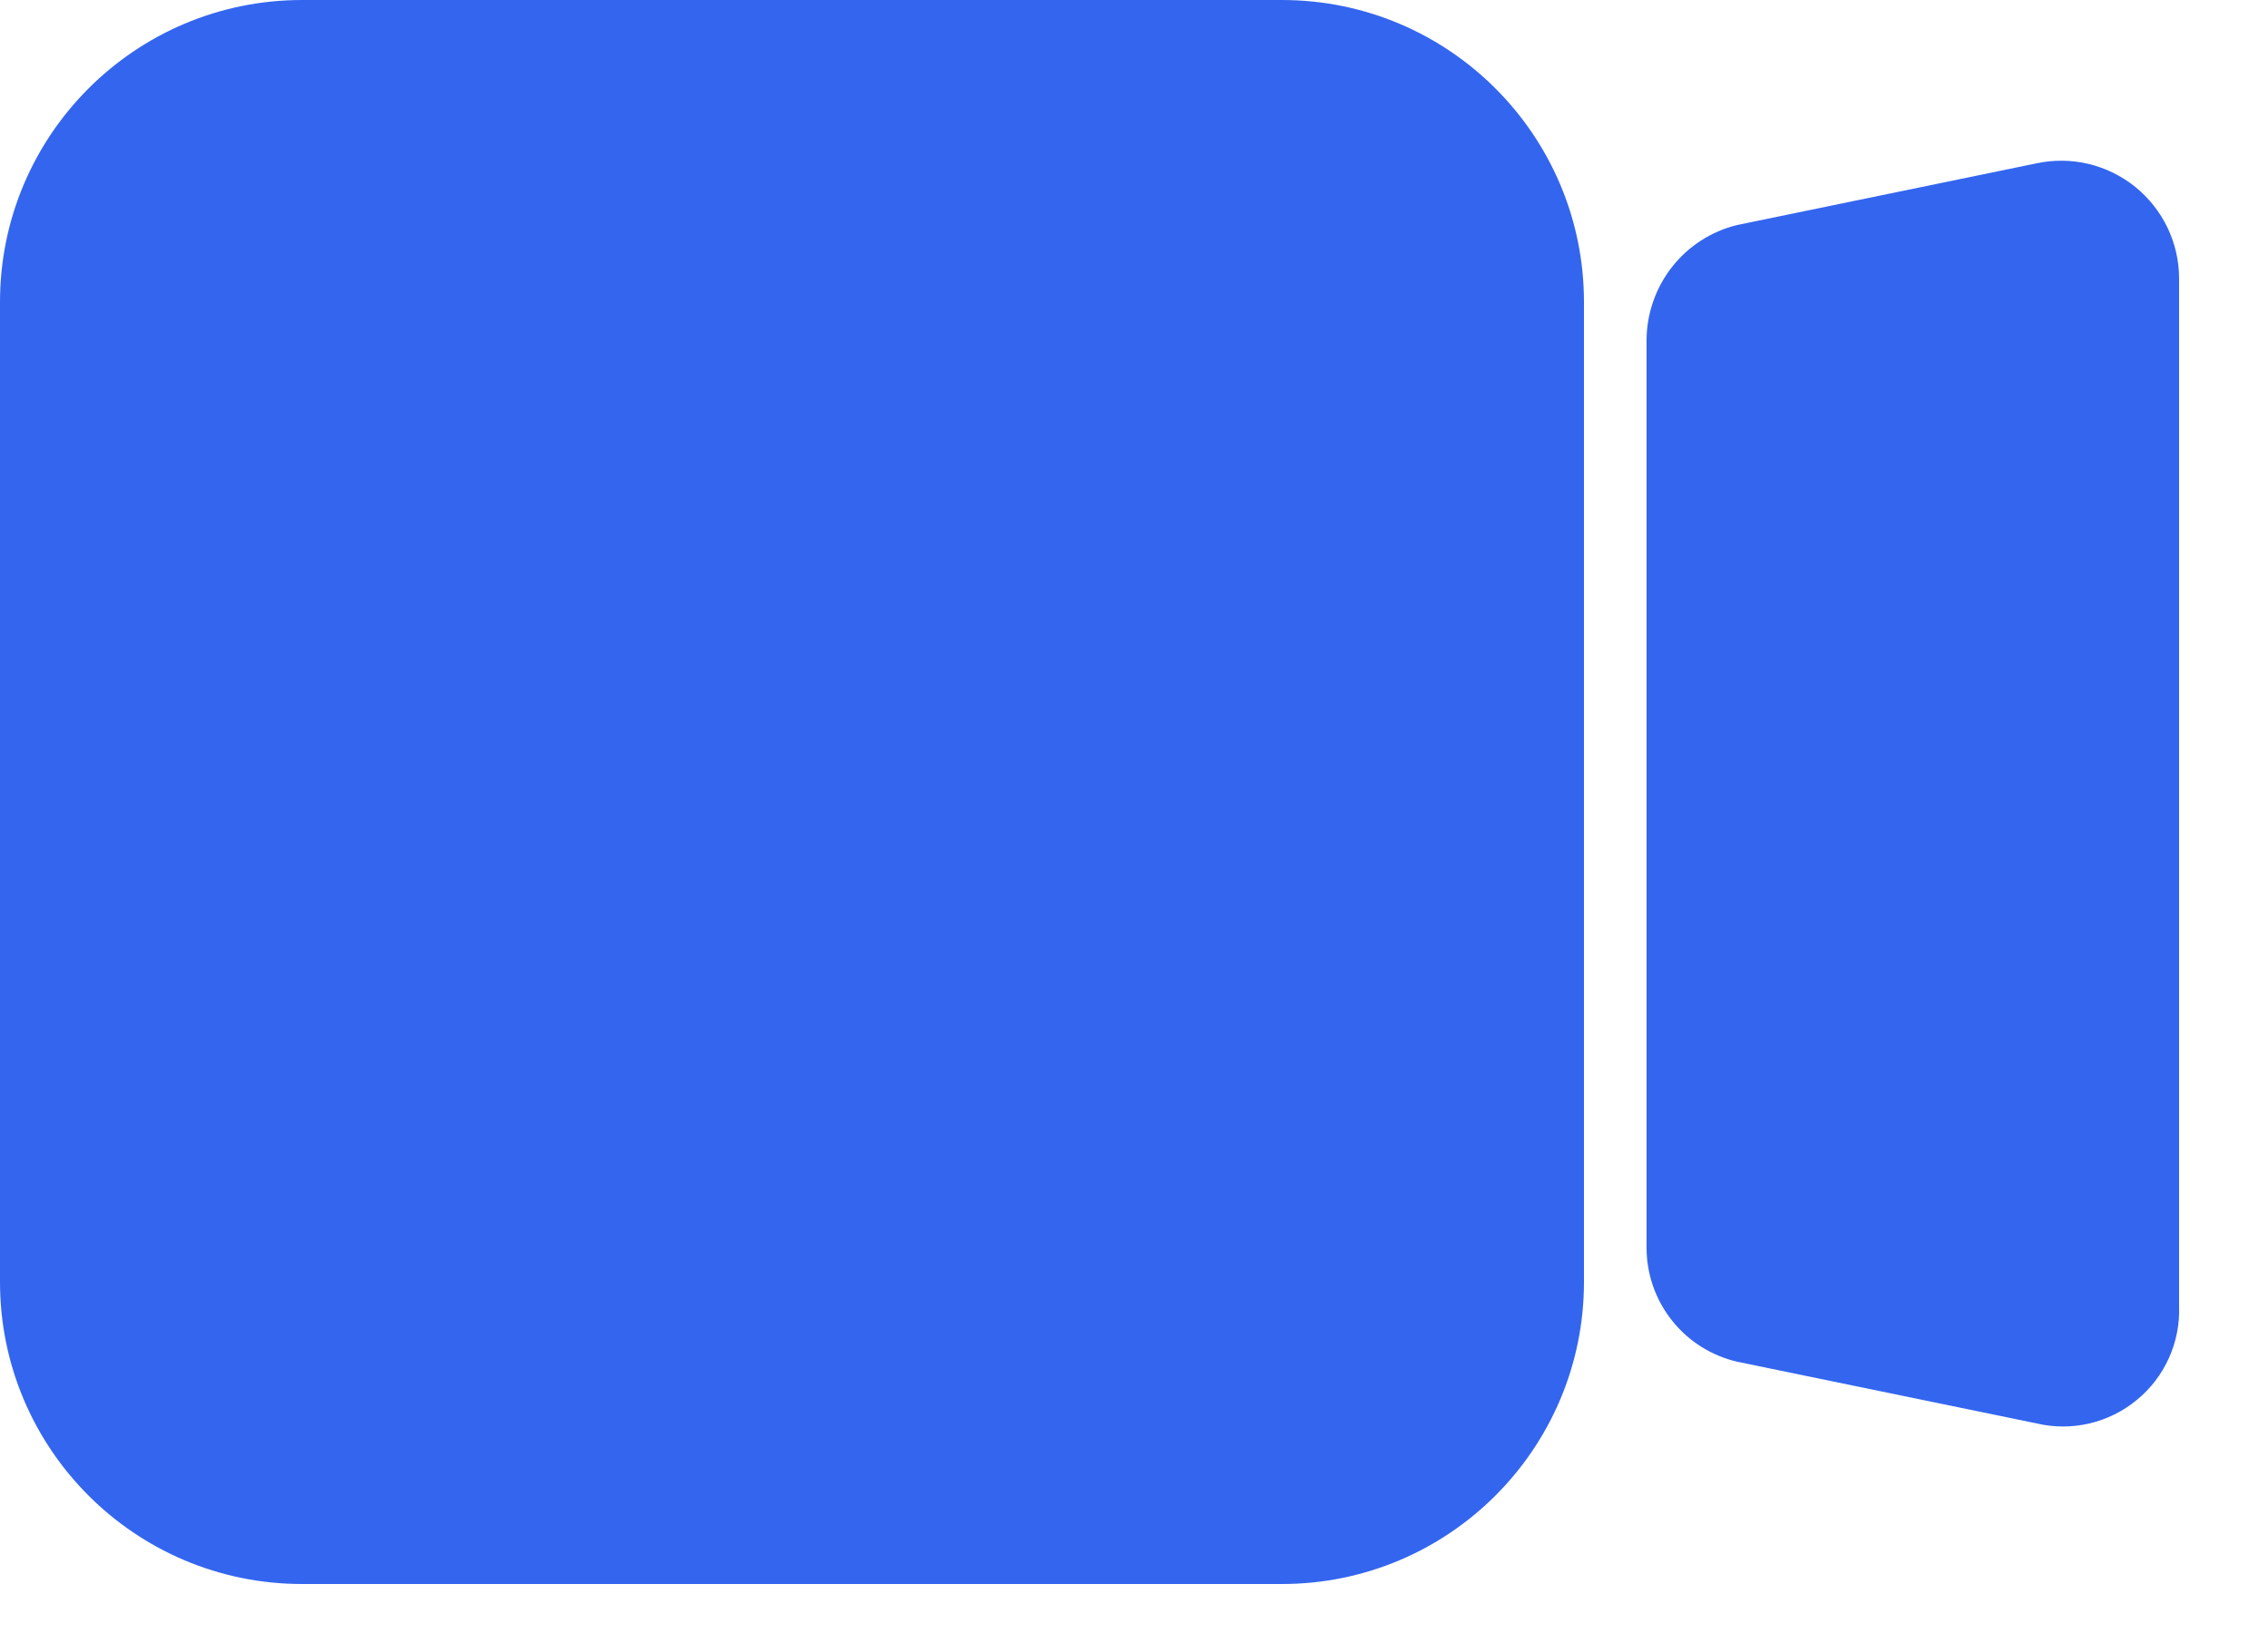 <svg width="25" height="18" viewBox="0 0 25 18" fill="none" xmlns="http://www.w3.org/2000/svg">
<path d="M14.13 0H3.33C1.491 0 0 1.491 0 3.33V14.13C0 15.969 1.491 17.46 3.33 17.46H14.13C15.969 17.46 17.46 15.969 17.46 14.13V3.33C17.46 1.491 15.969 0 14.13 0Z" fill="#3365EF"/>
<path d="M22.45 15.69L19.15 15.01C18.865 14.944 18.611 14.784 18.43 14.555C18.248 14.326 18.149 14.042 18.15 13.75V3.75C18.151 3.457 18.25 3.173 18.431 2.942C18.612 2.712 18.865 2.549 19.15 2.48L22.45 1.8C22.639 1.76 22.835 1.762 23.023 1.807C23.212 1.853 23.387 1.939 23.538 2.061C23.688 2.183 23.809 2.336 23.893 2.511C23.976 2.685 24.02 2.876 24.02 3.07V14.4C24.027 14.596 23.988 14.792 23.907 14.971C23.826 15.15 23.705 15.308 23.553 15.432C23.401 15.557 23.223 15.645 23.032 15.69C22.84 15.735 22.641 15.735 22.45 15.69Z" fill="#3365EF"/>
</svg>
